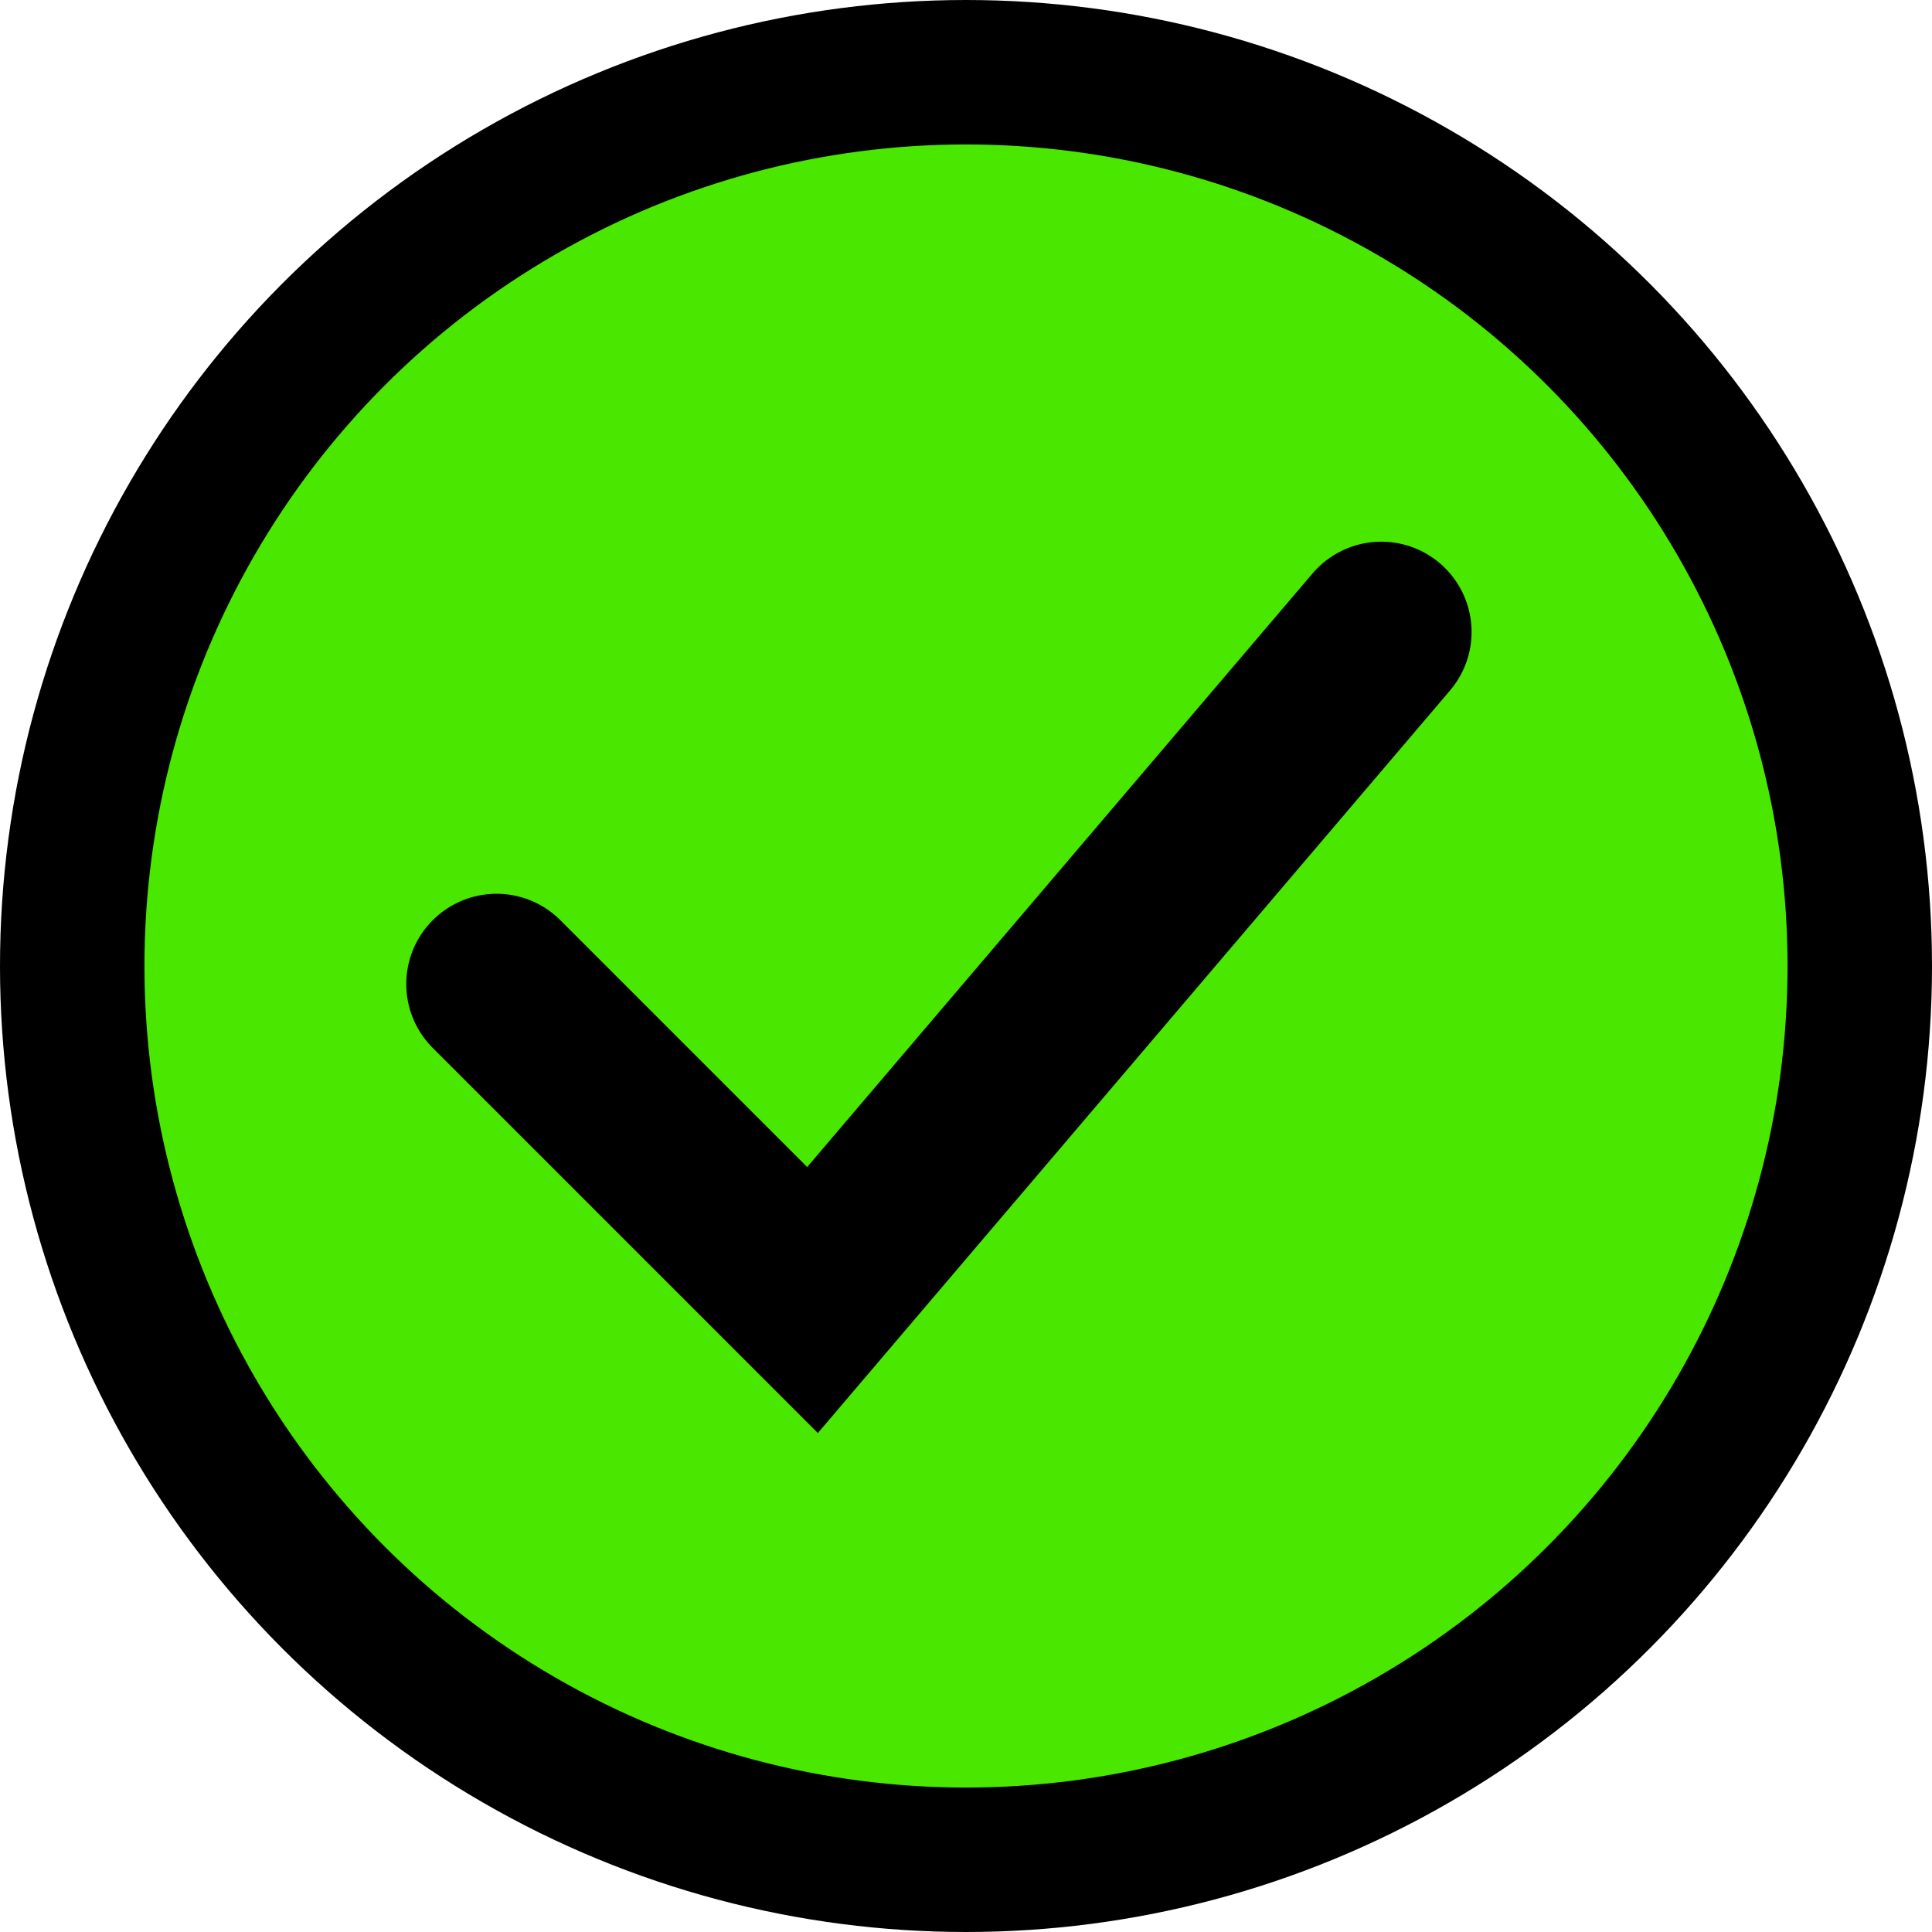 <svg width="107" height="107" viewBox="0 0 107 107" fill="none" xmlns="http://www.w3.org/2000/svg">
<circle cx="53.5" cy="53.5" r="49.5" fill="#4AE700" stroke="black" stroke-width="8"/>
<path d="M76.5 35L45 72L27.5 54.5" stroke="black" stroke-width="10" stroke-linecap="round"/>
</svg>
